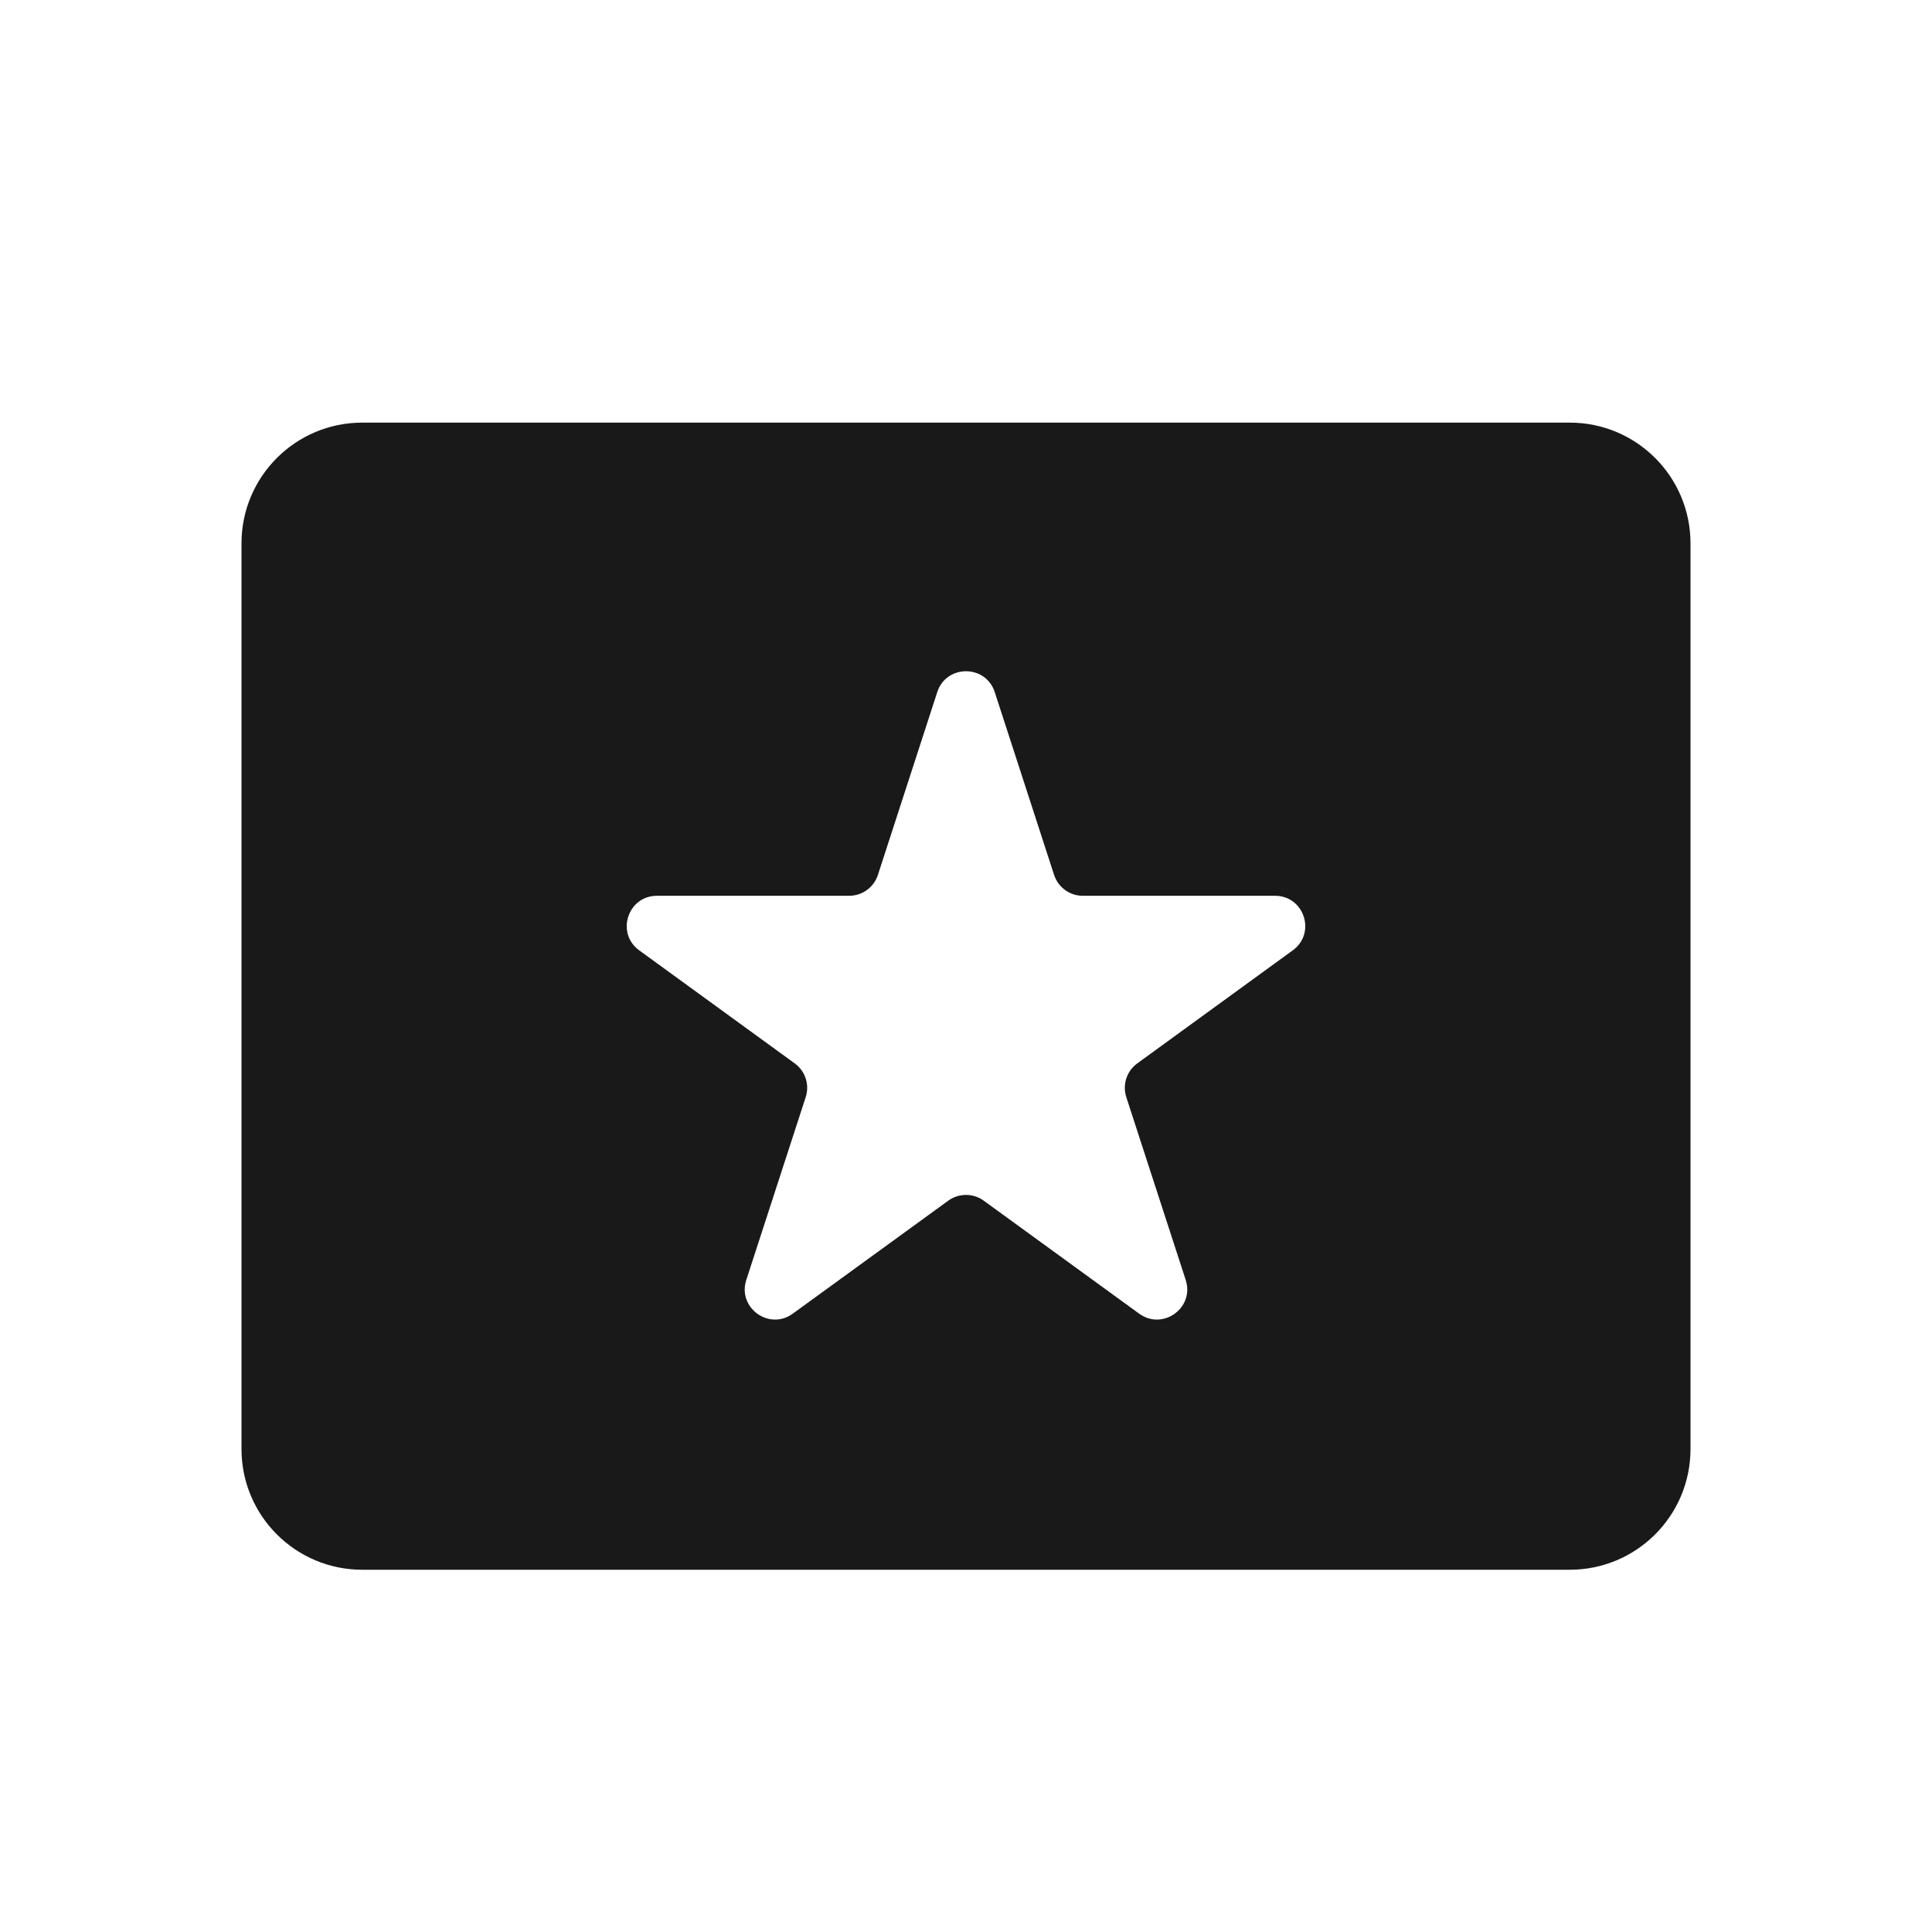 <svg width="32" height="32" viewBox="0 0 32 32" fill="none" xmlns="http://www.w3.org/2000/svg">
<path opacity="0.9" fill-rule="evenodd" clip-rule="evenodd" d="M6 7C4.895 7 4 7.895 4 9V24C4 25.105 4.895 26 6 26H26C27.105 26 28 25.105 28 24V9C28 7.895 27.105 7 26 7H6ZM16.476 11.463C16.326 11.003 15.674 11.003 15.524 11.463L14.541 14.491C14.474 14.697 14.282 14.837 14.065 14.837H10.881C10.397 14.837 10.196 15.457 10.588 15.741L13.163 17.613C13.338 17.74 13.412 17.966 13.345 18.172L12.361 21.2C12.211 21.66 12.739 22.043 13.13 21.759L15.706 19.887C15.881 19.76 16.119 19.76 16.294 19.887L18.869 21.759C19.261 22.043 19.789 21.66 19.639 21.2L18.655 18.172C18.588 17.966 18.662 17.74 18.837 17.613L21.412 15.741C21.804 15.457 21.603 14.837 21.119 14.837H17.935C17.718 14.837 17.526 14.697 17.459 14.491L16.476 11.463Z" fill="black"/>
</svg>
